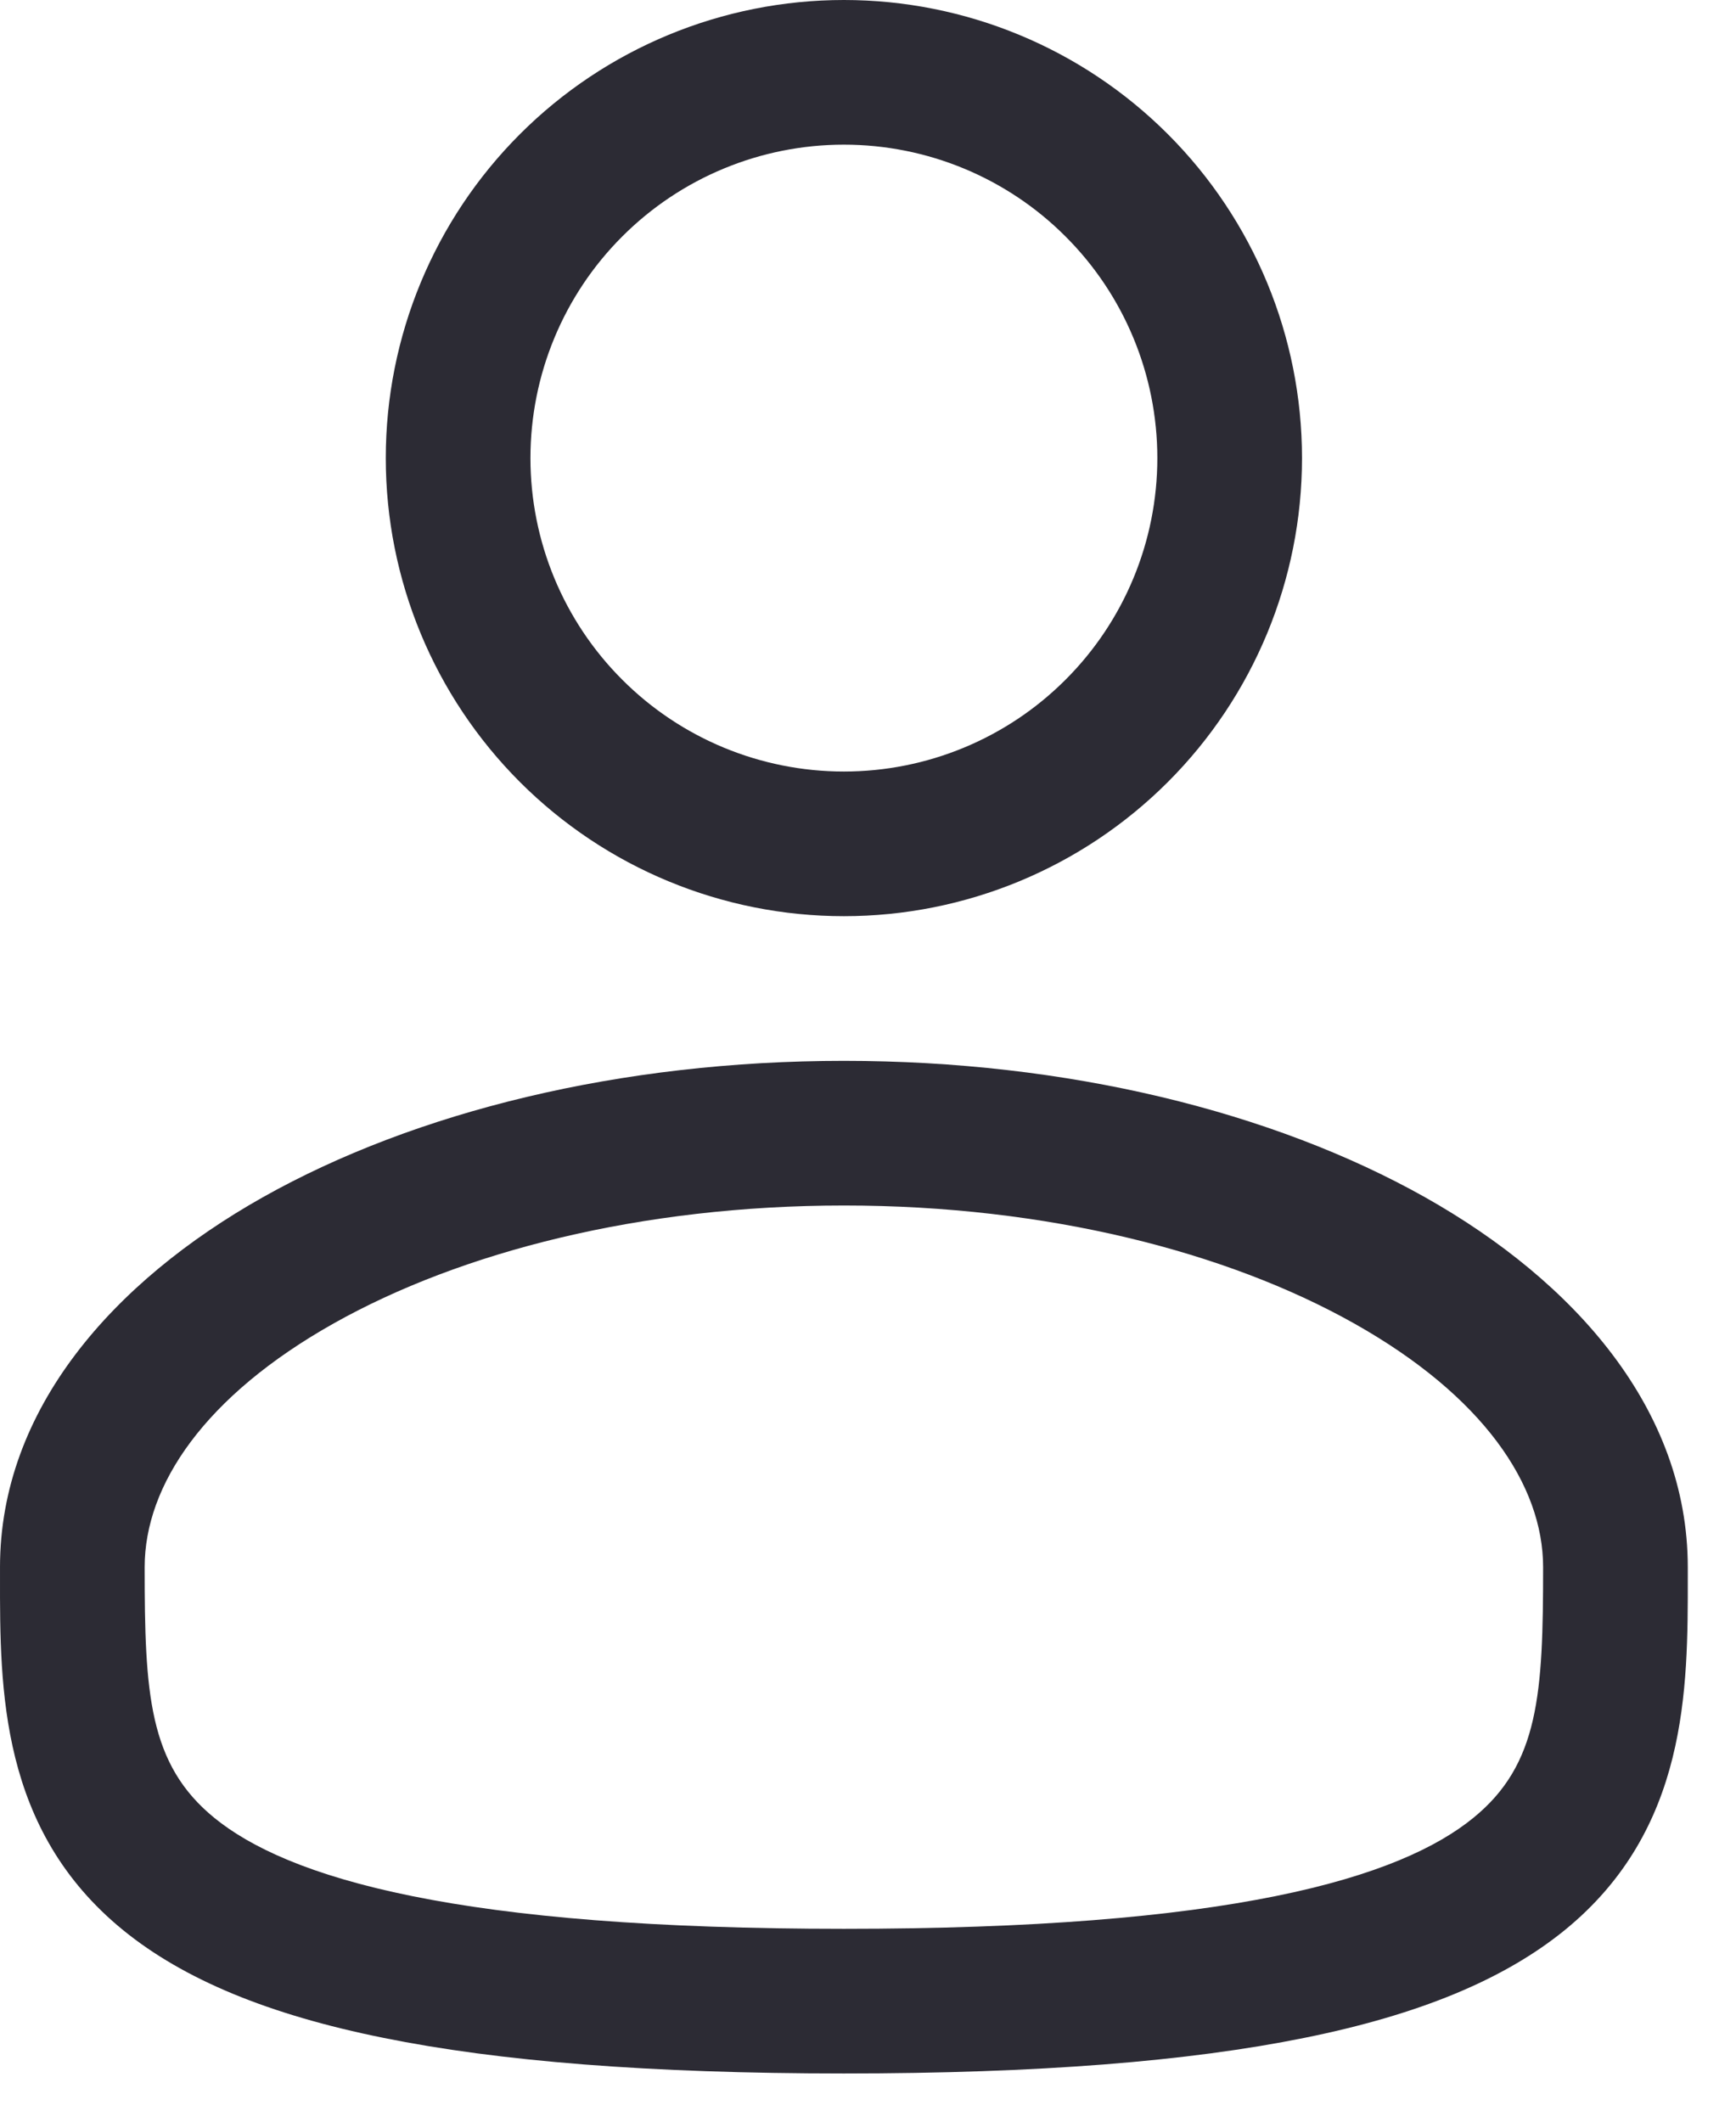 <svg width="18" height="22" viewBox="0 0 18 22" fill="none" xmlns="http://www.w3.org/2000/svg">
<path fill-rule="evenodd" clip-rule="evenodd" d="M8.75 0C7.49 0 6.282 0.5 5.391 1.391C4.5 2.282 4 3.49 4 4.75C4 6.01 4.5 7.218 5.391 8.109C6.282 9 7.49 9.5 8.75 9.5C10.01 9.5 11.218 9 12.109 8.109C13 7.218 13.5 6.01 13.5 4.75C13.5 3.49 13 2.282 12.109 1.391C11.218 0.5 10.01 0 8.75 0ZM5.5 4.75C5.5 3.888 5.842 3.061 6.452 2.452C7.061 1.842 7.888 1.5 8.75 1.5C9.612 1.5 10.439 1.842 11.048 2.452C11.658 3.061 12 3.888 12 4.75C12 5.612 11.658 6.439 11.048 7.048C10.439 7.658 9.612 8 8.75 8C7.888 8 7.061 7.658 6.452 7.048C5.842 6.439 5.5 5.612 5.5 4.75ZM8.75 11C6.437 11 4.305 11.526 2.726 12.414C1.17 13.29 5.59019e-05 14.616 5.59019e-05 16.25V16.352C-0.001 17.514 -0.002 18.972 1.277 20.014C1.906 20.526 2.787 20.891 3.977 21.131C5.169 21.373 6.724 21.5 8.75 21.5C10.776 21.5 12.33 21.373 13.524 21.131C14.714 20.891 15.594 20.526 16.224 20.014C17.503 18.972 17.501 17.514 17.5 16.352V16.25C17.5 14.616 16.33 13.29 14.775 12.414C13.195 11.526 11.064 11 8.75 11ZM1.5 16.25C1.5 15.399 2.122 14.475 3.461 13.722C4.777 12.982 6.645 12.5 8.751 12.5C10.855 12.5 12.723 12.982 14.039 13.722C15.379 14.475 16 15.399 16 16.25C16 17.558 15.96 18.294 15.276 18.85C14.906 19.152 14.286 19.447 13.226 19.661C12.169 19.875 10.724 20 8.75 20C6.776 20 5.33 19.875 4.274 19.661C3.214 19.447 2.594 19.152 2.224 18.851C1.54 18.294 1.5 17.558 1.5 16.25Z" fill="#2C2B34"/>
</svg>

